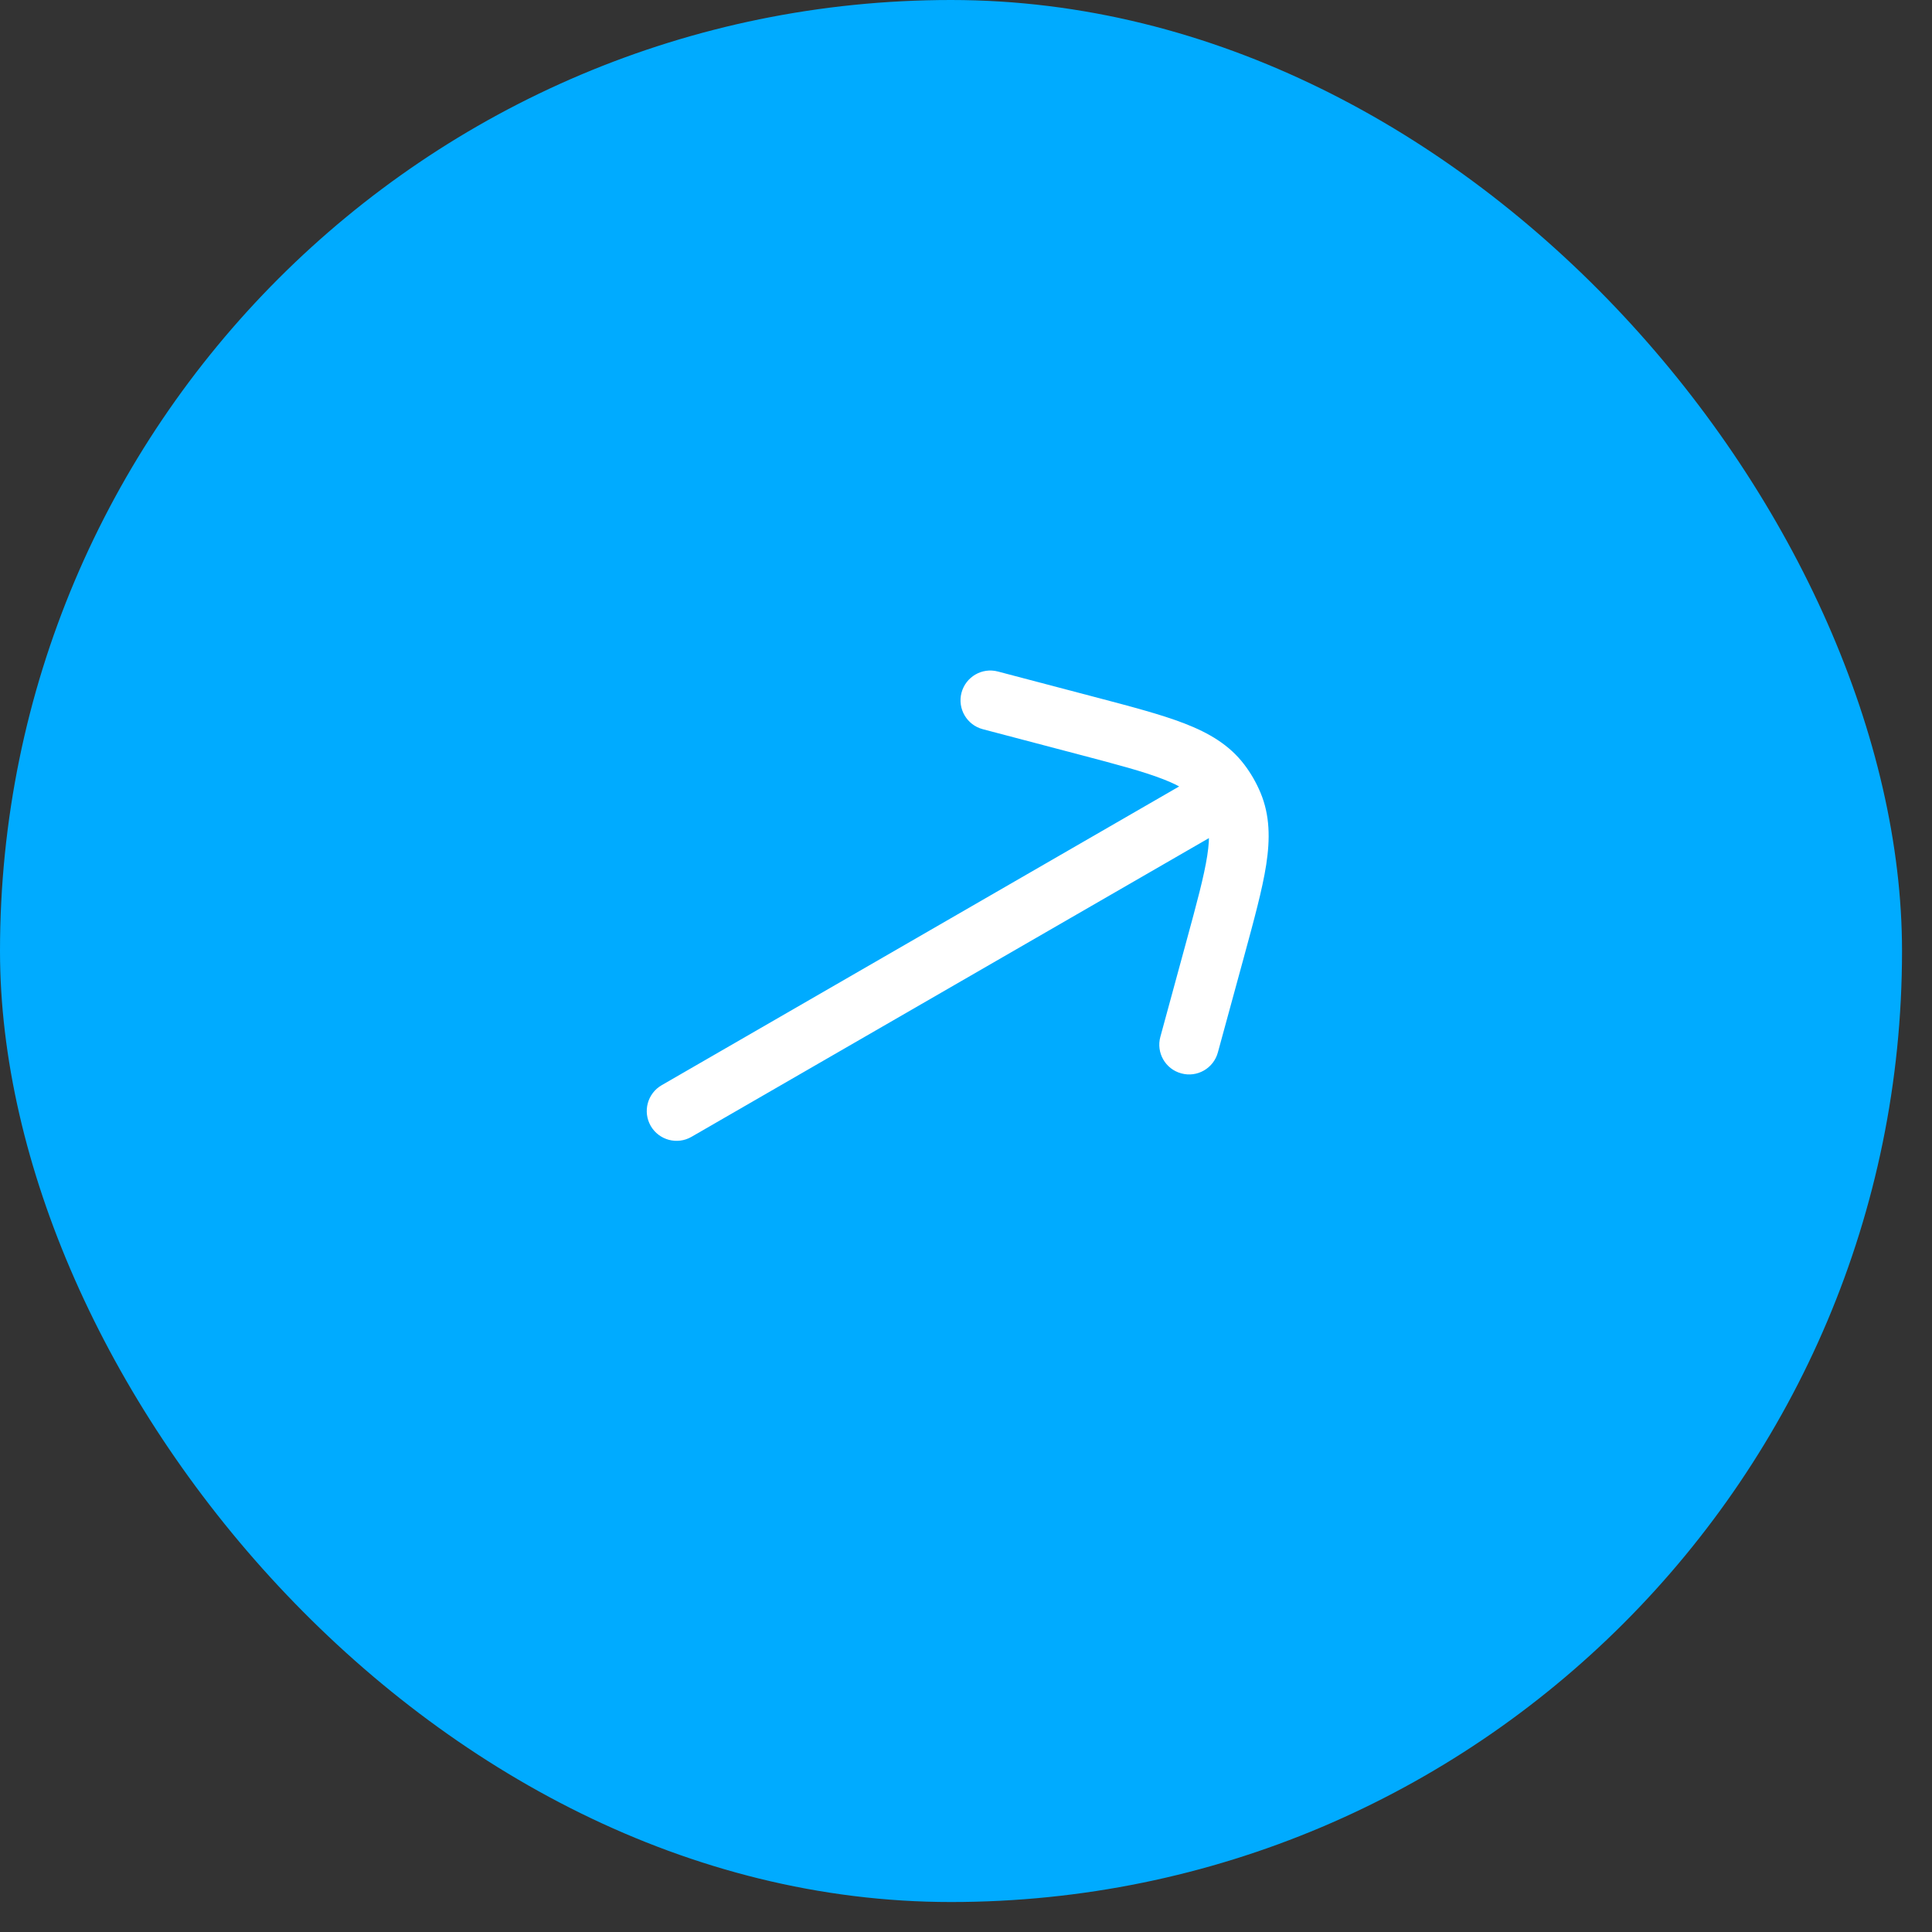 <svg width="33" height="33" viewBox="0 0 33 33" fill="none" xmlns="http://www.w3.org/2000/svg">
<rect x="0" y="0" width="33" height="33" fill="#333333" stroke="none"/>
<rect width="32.488" height="32.488" rx="16.244" fill="#00ABFF"/>
<path d="M11.302 18.536C11.058 18.677 10.975 18.988 11.115 19.232C11.256 19.475 11.567 19.559 11.811 19.418L11.302 18.536ZM21.22 13.986C21.464 13.845 21.547 13.534 21.407 13.29C21.266 13.046 20.954 12.963 20.711 13.104L21.22 13.986ZM17.045 11.47C16.773 11.398 16.495 11.561 16.423 11.833C16.352 12.105 16.514 12.383 16.786 12.455L17.045 11.47ZM18.546 12.391L18.416 12.884L18.546 12.391ZM20.754 16.217L20.263 16.083L20.754 16.217ZM19.82 17.709C19.745 17.98 19.905 18.261 20.177 18.334C20.448 18.409 20.728 18.248 20.802 17.977L19.82 17.709ZM20.847 13.367L21.253 13.059L21.253 13.059L20.847 13.367ZM21.06 13.736L21.53 13.539L21.53 13.539L21.06 13.736ZM11.811 19.418L21.22 13.986L20.711 13.104L11.302 18.536L11.811 19.418ZM16.786 12.455L18.416 12.884L18.675 11.899L17.045 11.47L16.786 12.455ZM20.263 16.083L19.82 17.709L20.802 17.977L21.246 16.351L20.263 16.083ZM18.416 12.884C19.078 13.058 19.532 13.178 19.867 13.309C20.194 13.435 20.346 13.55 20.442 13.675L21.253 13.059C20.997 12.722 20.648 12.519 20.236 12.359C19.834 12.203 19.314 12.067 18.675 11.899L18.416 12.884ZM21.246 16.351C21.419 15.714 21.562 15.195 21.628 14.769C21.695 14.332 21.693 13.929 21.53 13.539L20.59 13.932C20.652 14.078 20.674 14.268 20.621 14.614C20.566 14.969 20.443 15.423 20.263 16.083L21.246 16.351ZM20.442 13.675C20.502 13.755 20.552 13.841 20.59 13.932L21.53 13.539C21.458 13.368 21.365 13.206 21.253 13.059L20.442 13.675Z" fill="white"/>
</svg>
